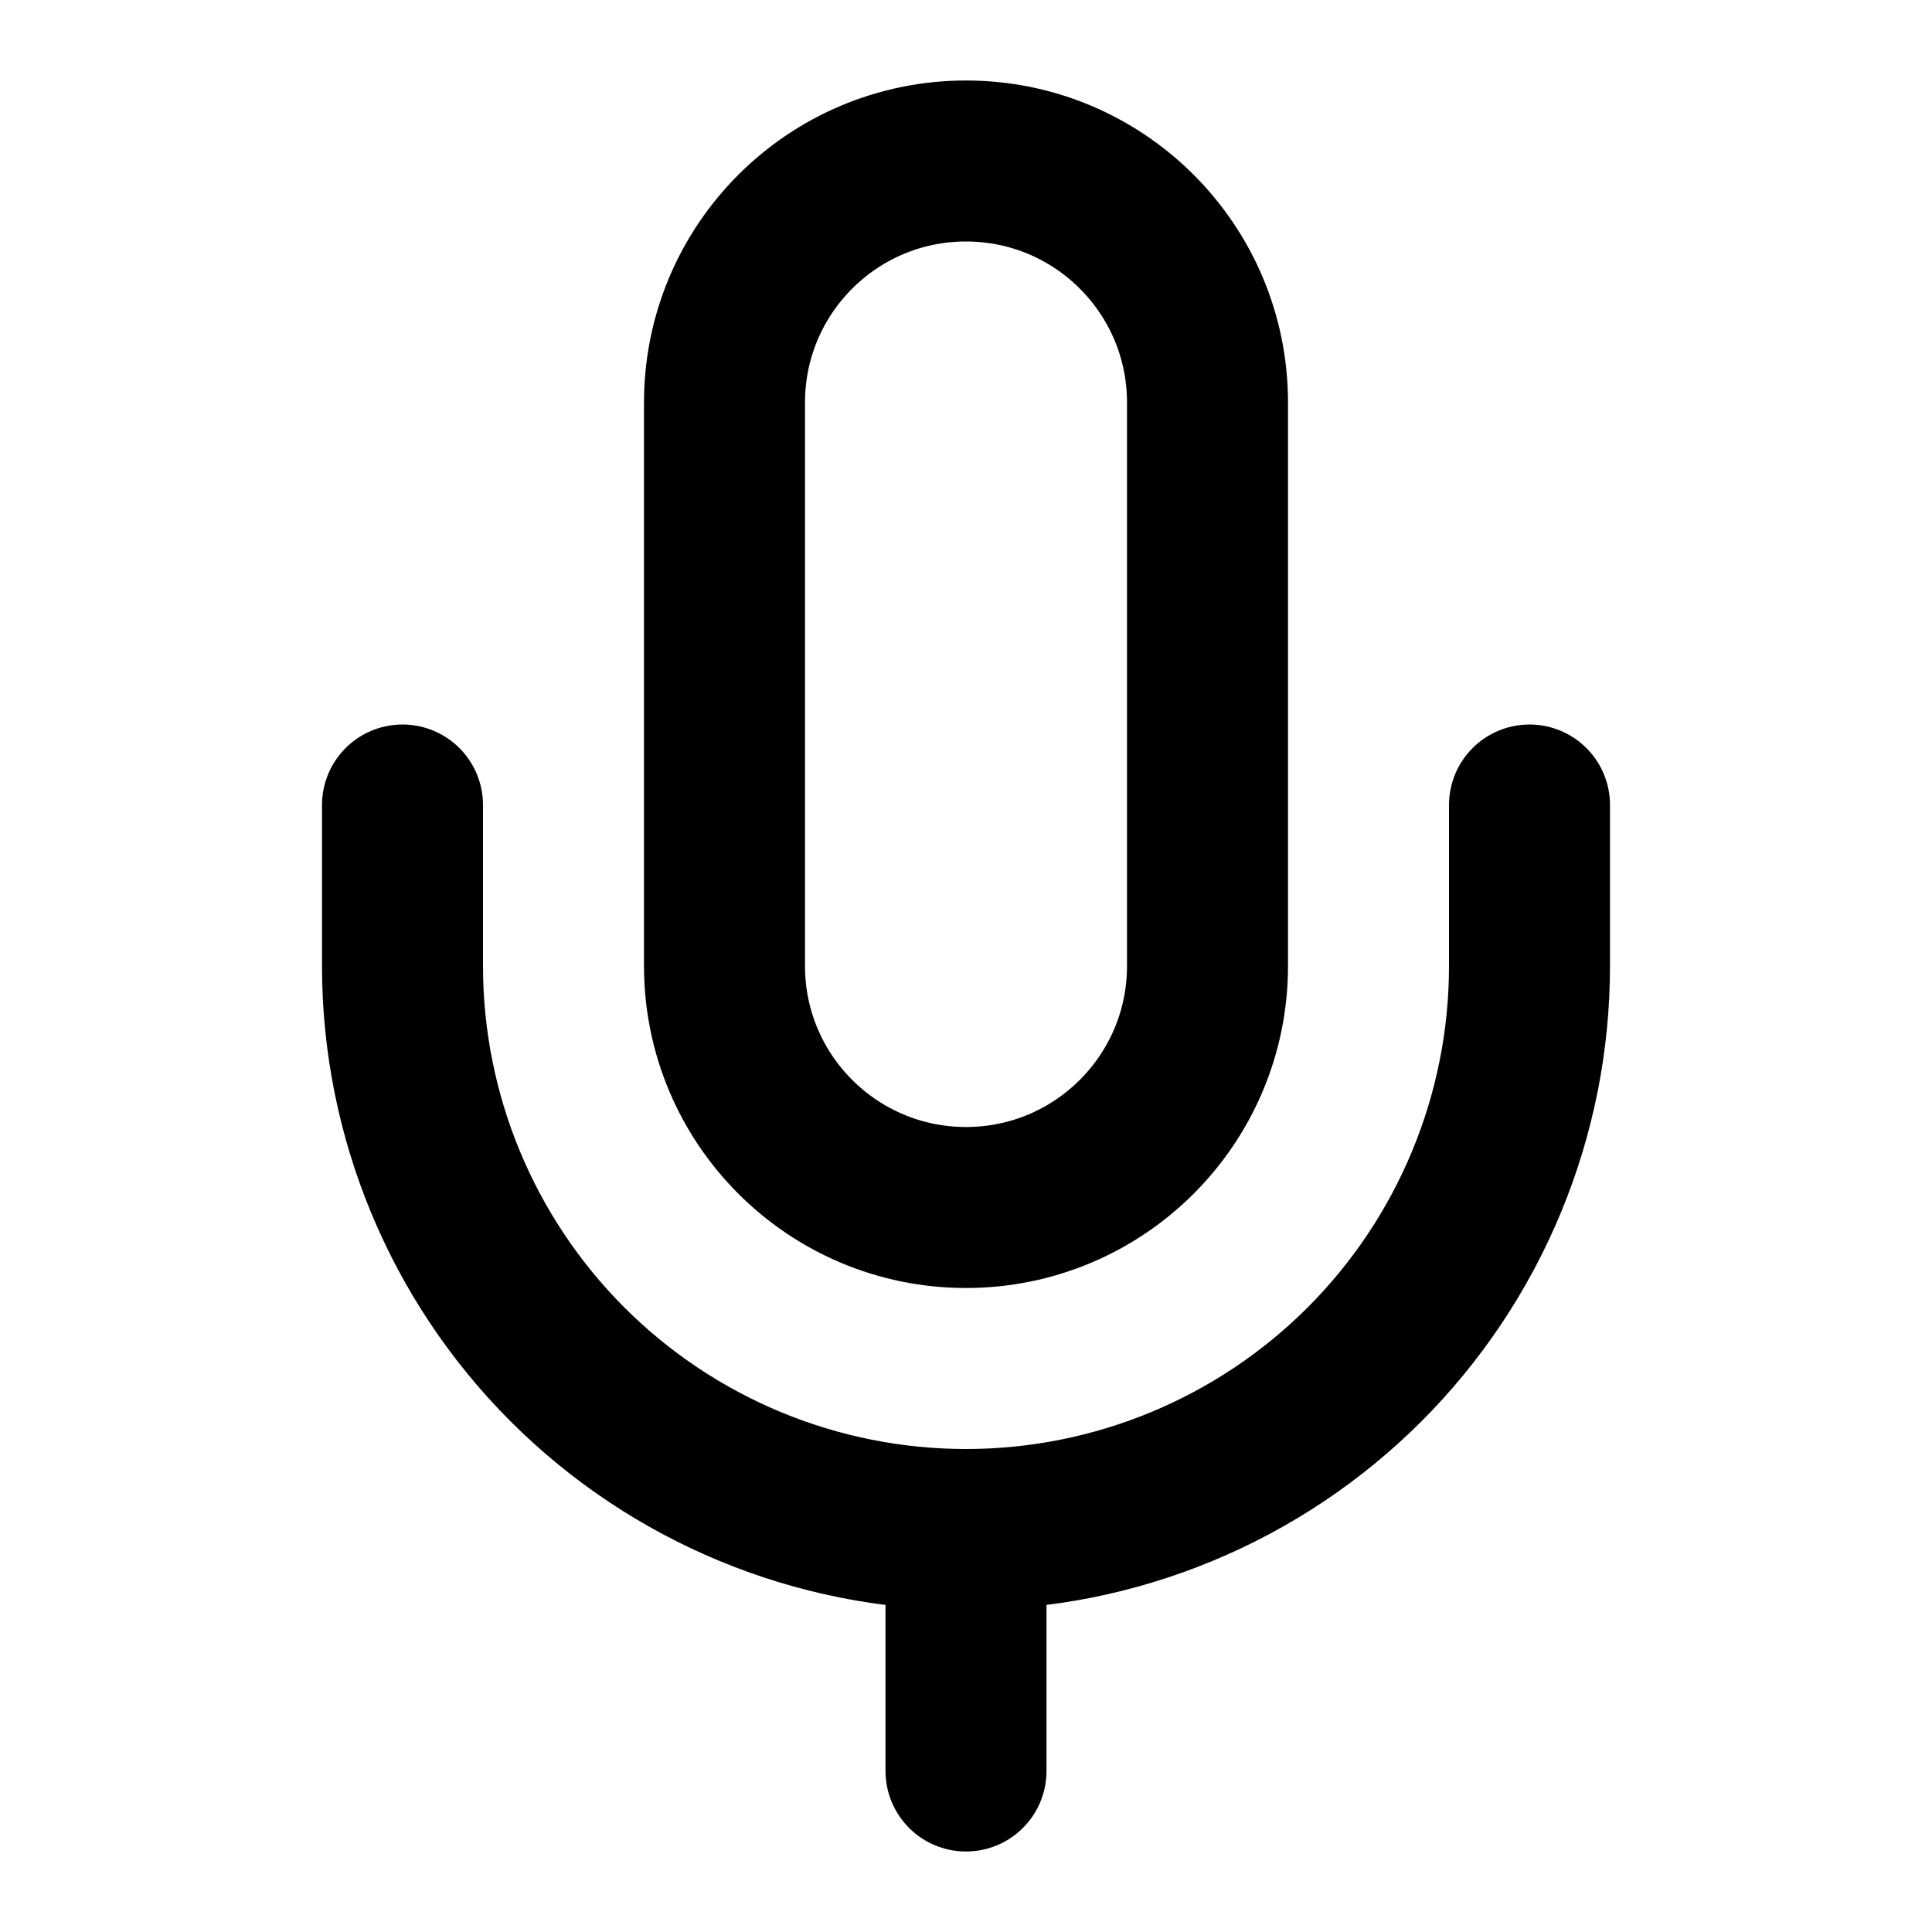 <svg width="24" height="24" viewBox="0 0 24 24" fill="none" xmlns="http://www.w3.org/2000/svg">
<path d="M12 19V22M12 19C13.857 19 15.637 18.262 16.95 16.95C18.262 15.637 19 13.857 19 12V10M12 19C10.143 19 8.363 18.262 7.05 16.95C5.737 15.637 5 13.857 5 12V10M12 2C13.657 2 15 3.343 15 5V12C15 13.657 13.657 15 12 15C10.343 15 9 13.657 9 12V5C9 3.343 10.343 2 12 2Z" stroke="black" stroke-width="2" stroke-linecap="round" stroke-linejoin="round"/>
</svg>

